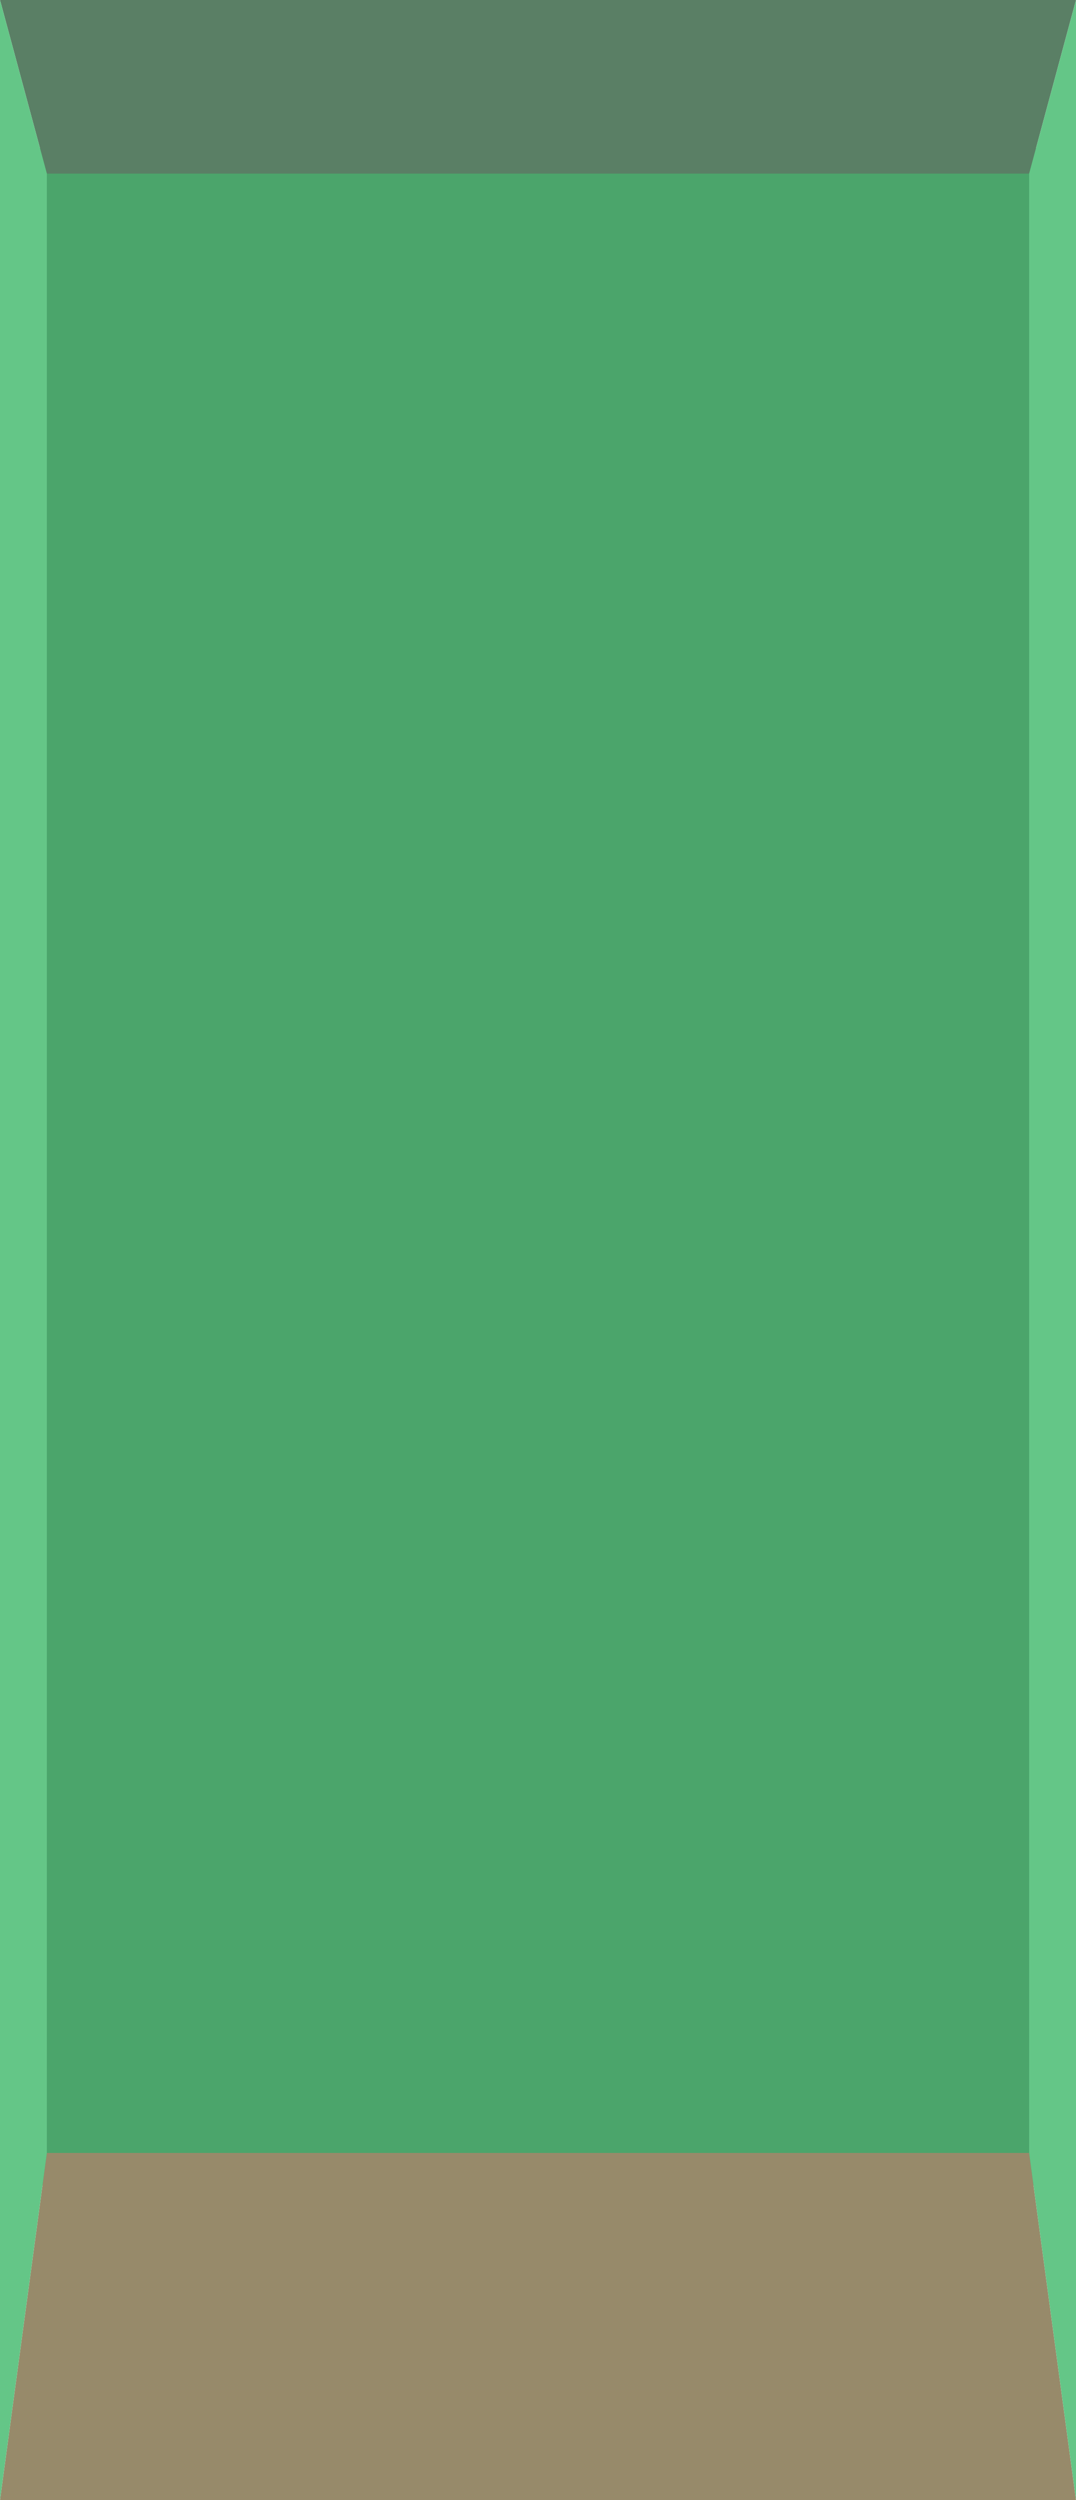 <?xml version="1.0" encoding="utf-8"?>
<!-- Generator: Adobe Illustrator 21.0.0, SVG Export Plug-In . SVG Version: 6.00 Build 0)  -->
<svg version="1.1" id="Слой_1" xmlns="http://www.w3.org/2000/svg" xmlns:xlink="http://www.w3.org/1999/xlink" x="0px" y="0px"
	 viewBox="0 0 310 720" style="enable-background:new 0 0 310 720;" xml:space="preserve">
<style type="text/css">
	.st0{fill:#4BA56B;}
	.st1{fill:#978A6A;}
	.st2{fill:#5A7F65;}
	.st3{fill:#64C687;}
</style>
<rect x="6.7" y="42.6" class="st0" width="292.9" height="586.8"/>
<polygon class="st1" points="310,720 0,720 13.5,620 296.5,620 "/>
<polygon class="st2" points="0,0 310,0 296.5,50 13.5,50 "/>
<polygon class="st3" points="13.5,620 0,720 0,0 13.5,50 "/>
<polygon class="st3" points="296.5,50 310,0 310,720 296.5,620 "/>
</svg>
